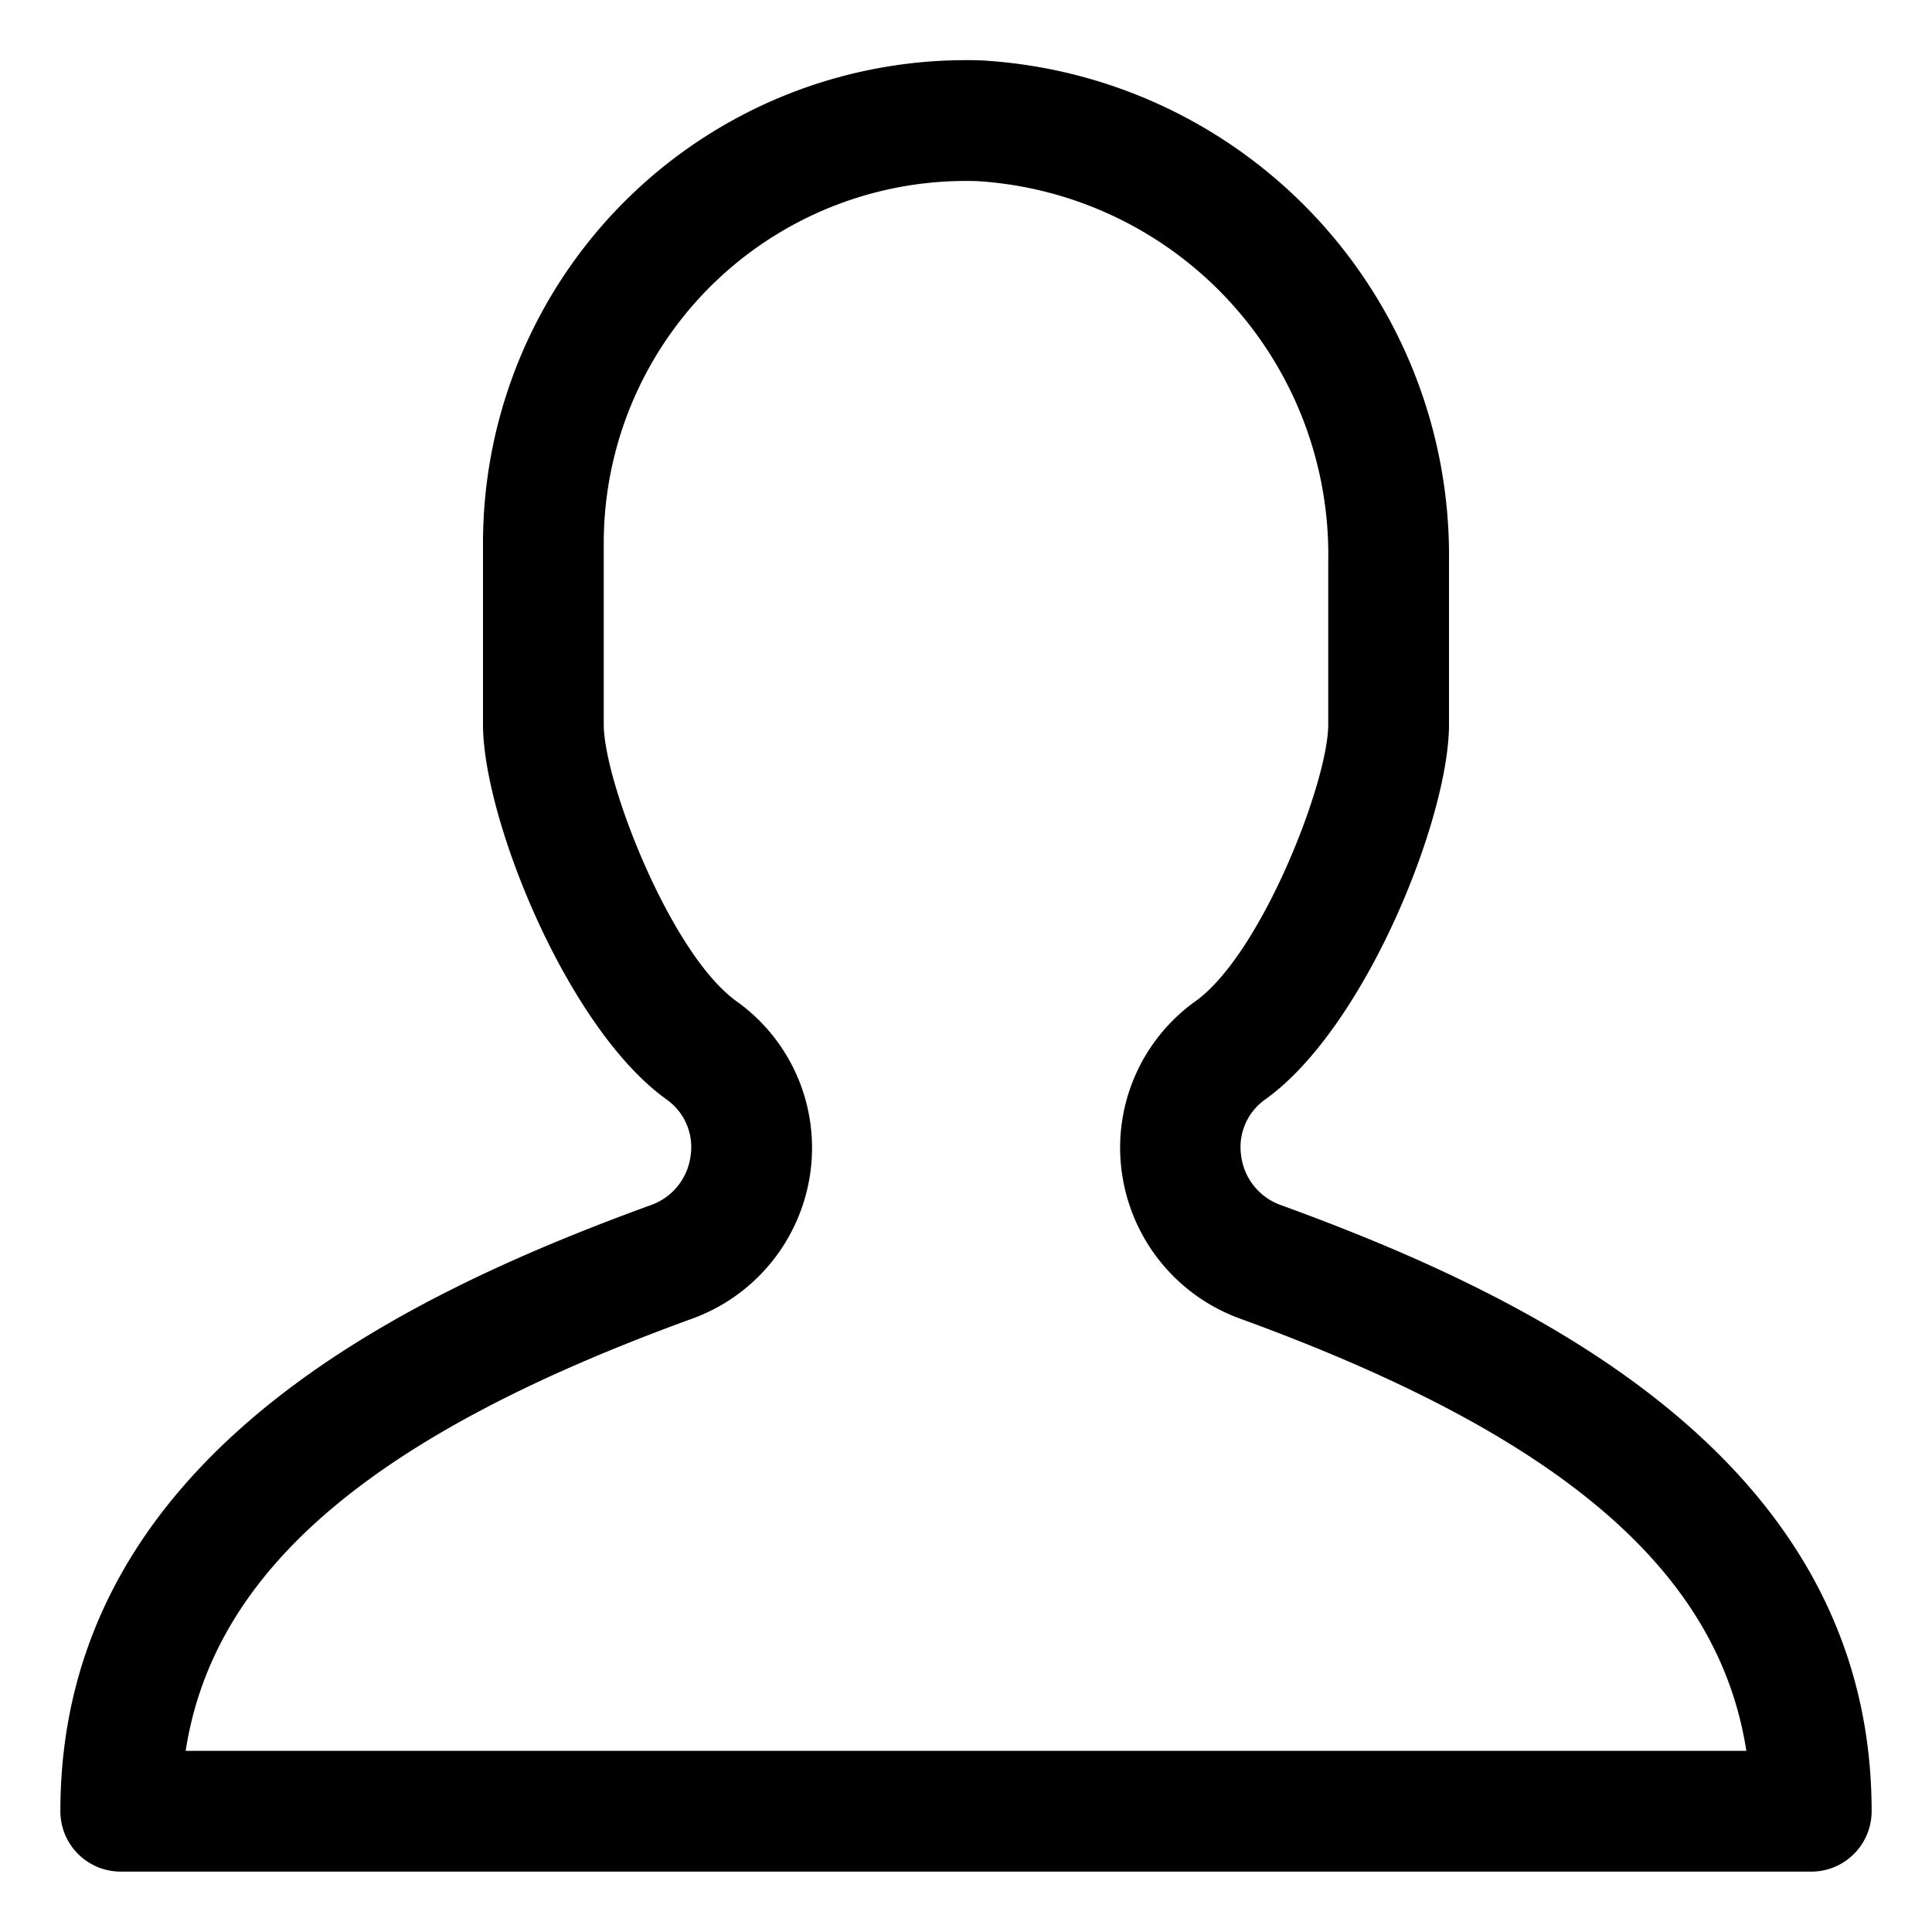 <svg xmlns="http://www.w3.org/2000/svg" data-name="Layer 51" viewBox="0 0 32 32" id="user"><path d="M21.223 19.963a1 1 0 0 1-.665-.817.965.965 0 0 1 .4-.937C22.61 17.026 24 13.554 24 12V9.293A8.213 8.213 0 0 0 16.246 1 8 8 0 0 0 8 9v3c0 1.554 1.39 5.026 3.038 6.209a.964.964 0 0 1 .4.937 1 1 0 0 1-.665.817C6.58 21.49 1 24.191 1 30a1 1 0 0 0 1 1h28a1 1 0 0 0 1-1c0-5.809-5.58-8.51-9.777-10.037ZM3.075 29c.465-3 3.1-5.237 8.385-7.157a3.013 3.013 0 0 0 1.962-2.424 2.98 2.98 0 0 0-1.222-2.834C11.106 15.8 10 12.944 10 12V9a6 6 0 0 1 6.186-6A6.2 6.2 0 0 1 22 9.293V12c0 .944-1.106 3.8-2.2 4.584a2.981 2.981 0 0 0-1.219 2.834 3.013 3.013 0 0 0 1.962 2.424C25.82 23.763 28.46 26 28.925 29H3.075Z"></path></svg>